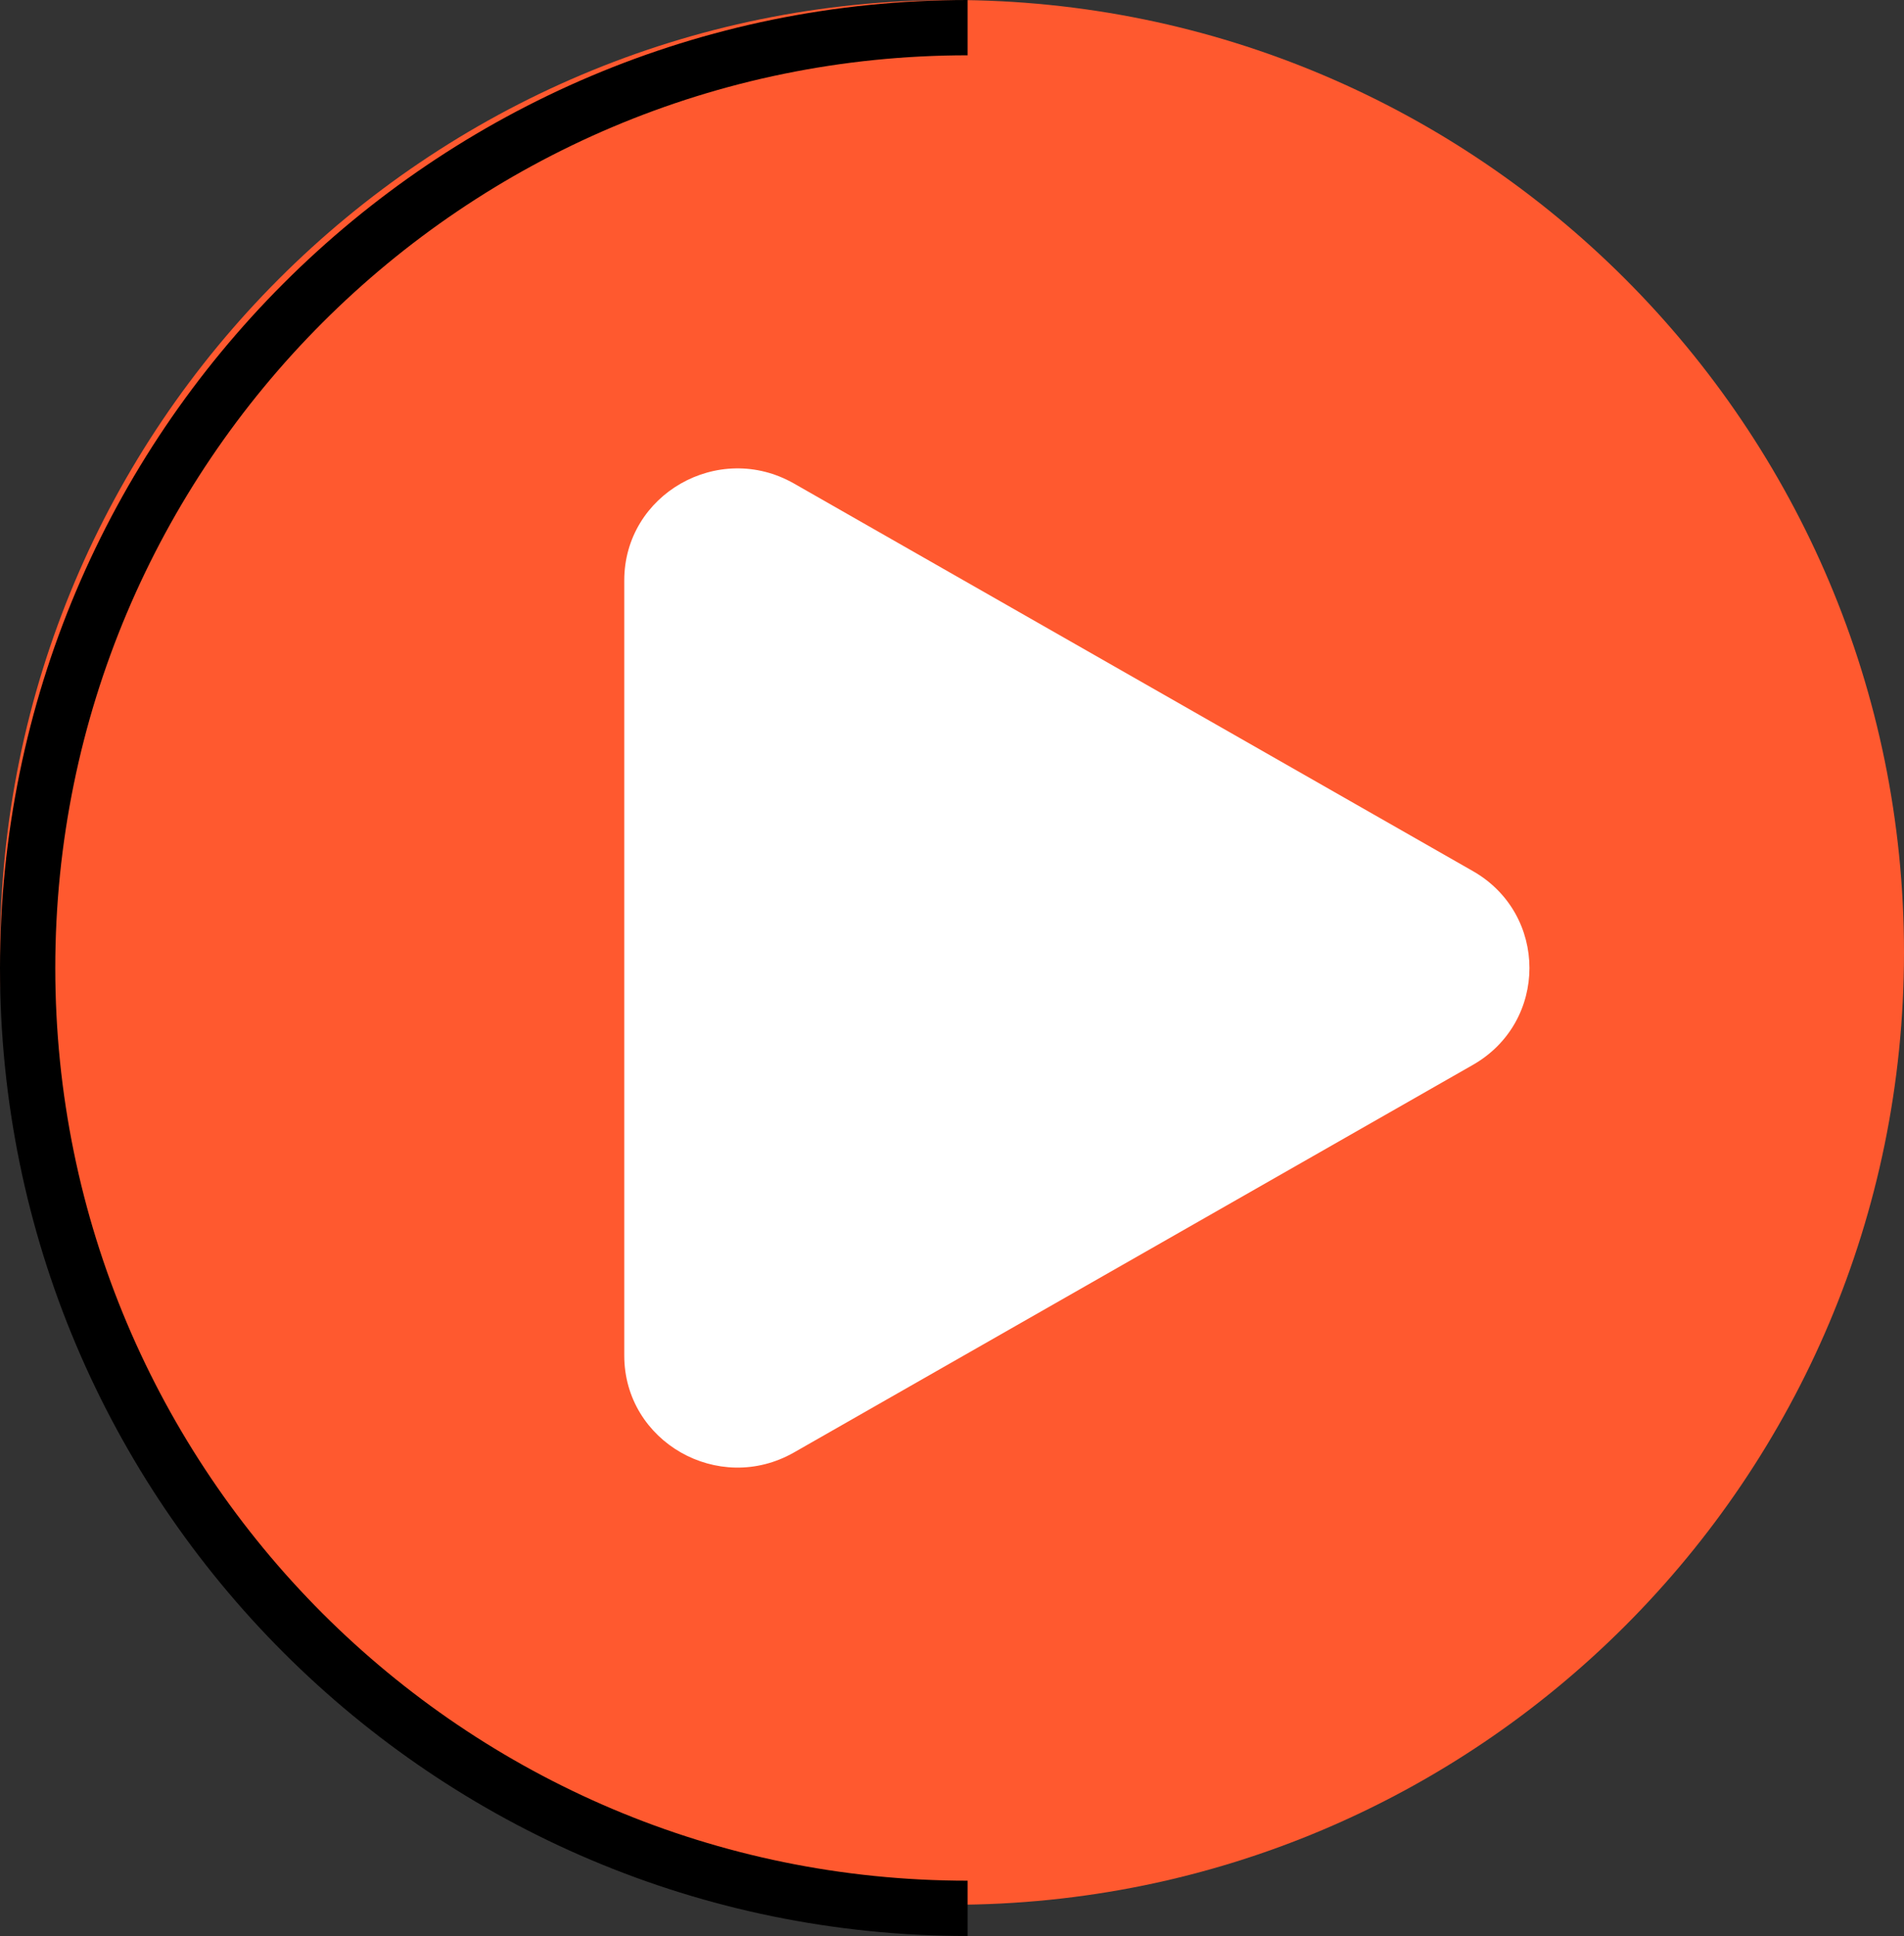 <svg width="61" height="62" viewBox="0 0 61 62" fill="none" xmlns="http://www.w3.org/2000/svg">
<rect x="0" y="0" width="61" height="62" fill="#333333" stroke="none"/>
<path d="M61 30.5C61 47.345 47.345 61 30.5 61C13.655 61 0 47.345 0 30.5C0 13.655 13.655 0 30.5 0C47.345 0 61 13.655 61 30.5Z" fill="#FF592F"/>
<path fill-rule="evenodd" clip-rule="evenodd" d="M31 1.771C14.857 1.771 1.771 14.857 1.771 31C1.771 47.142 14.857 60.229 31 60.229V62C13.879 62 0 48.121 0 31C0 13.879 13.879 0 31 0V1.771Z" fill="black"/>
<path d="M47.188 27.897C49.604 29.276 49.604 32.724 47.188 34.103L25.438 46.515C23.021 47.894 20 46.17 20 43.412L20 18.588C20 15.83 23.021 14.106 25.438 15.485L47.188 27.897Z" fill="white"/>
</svg>
